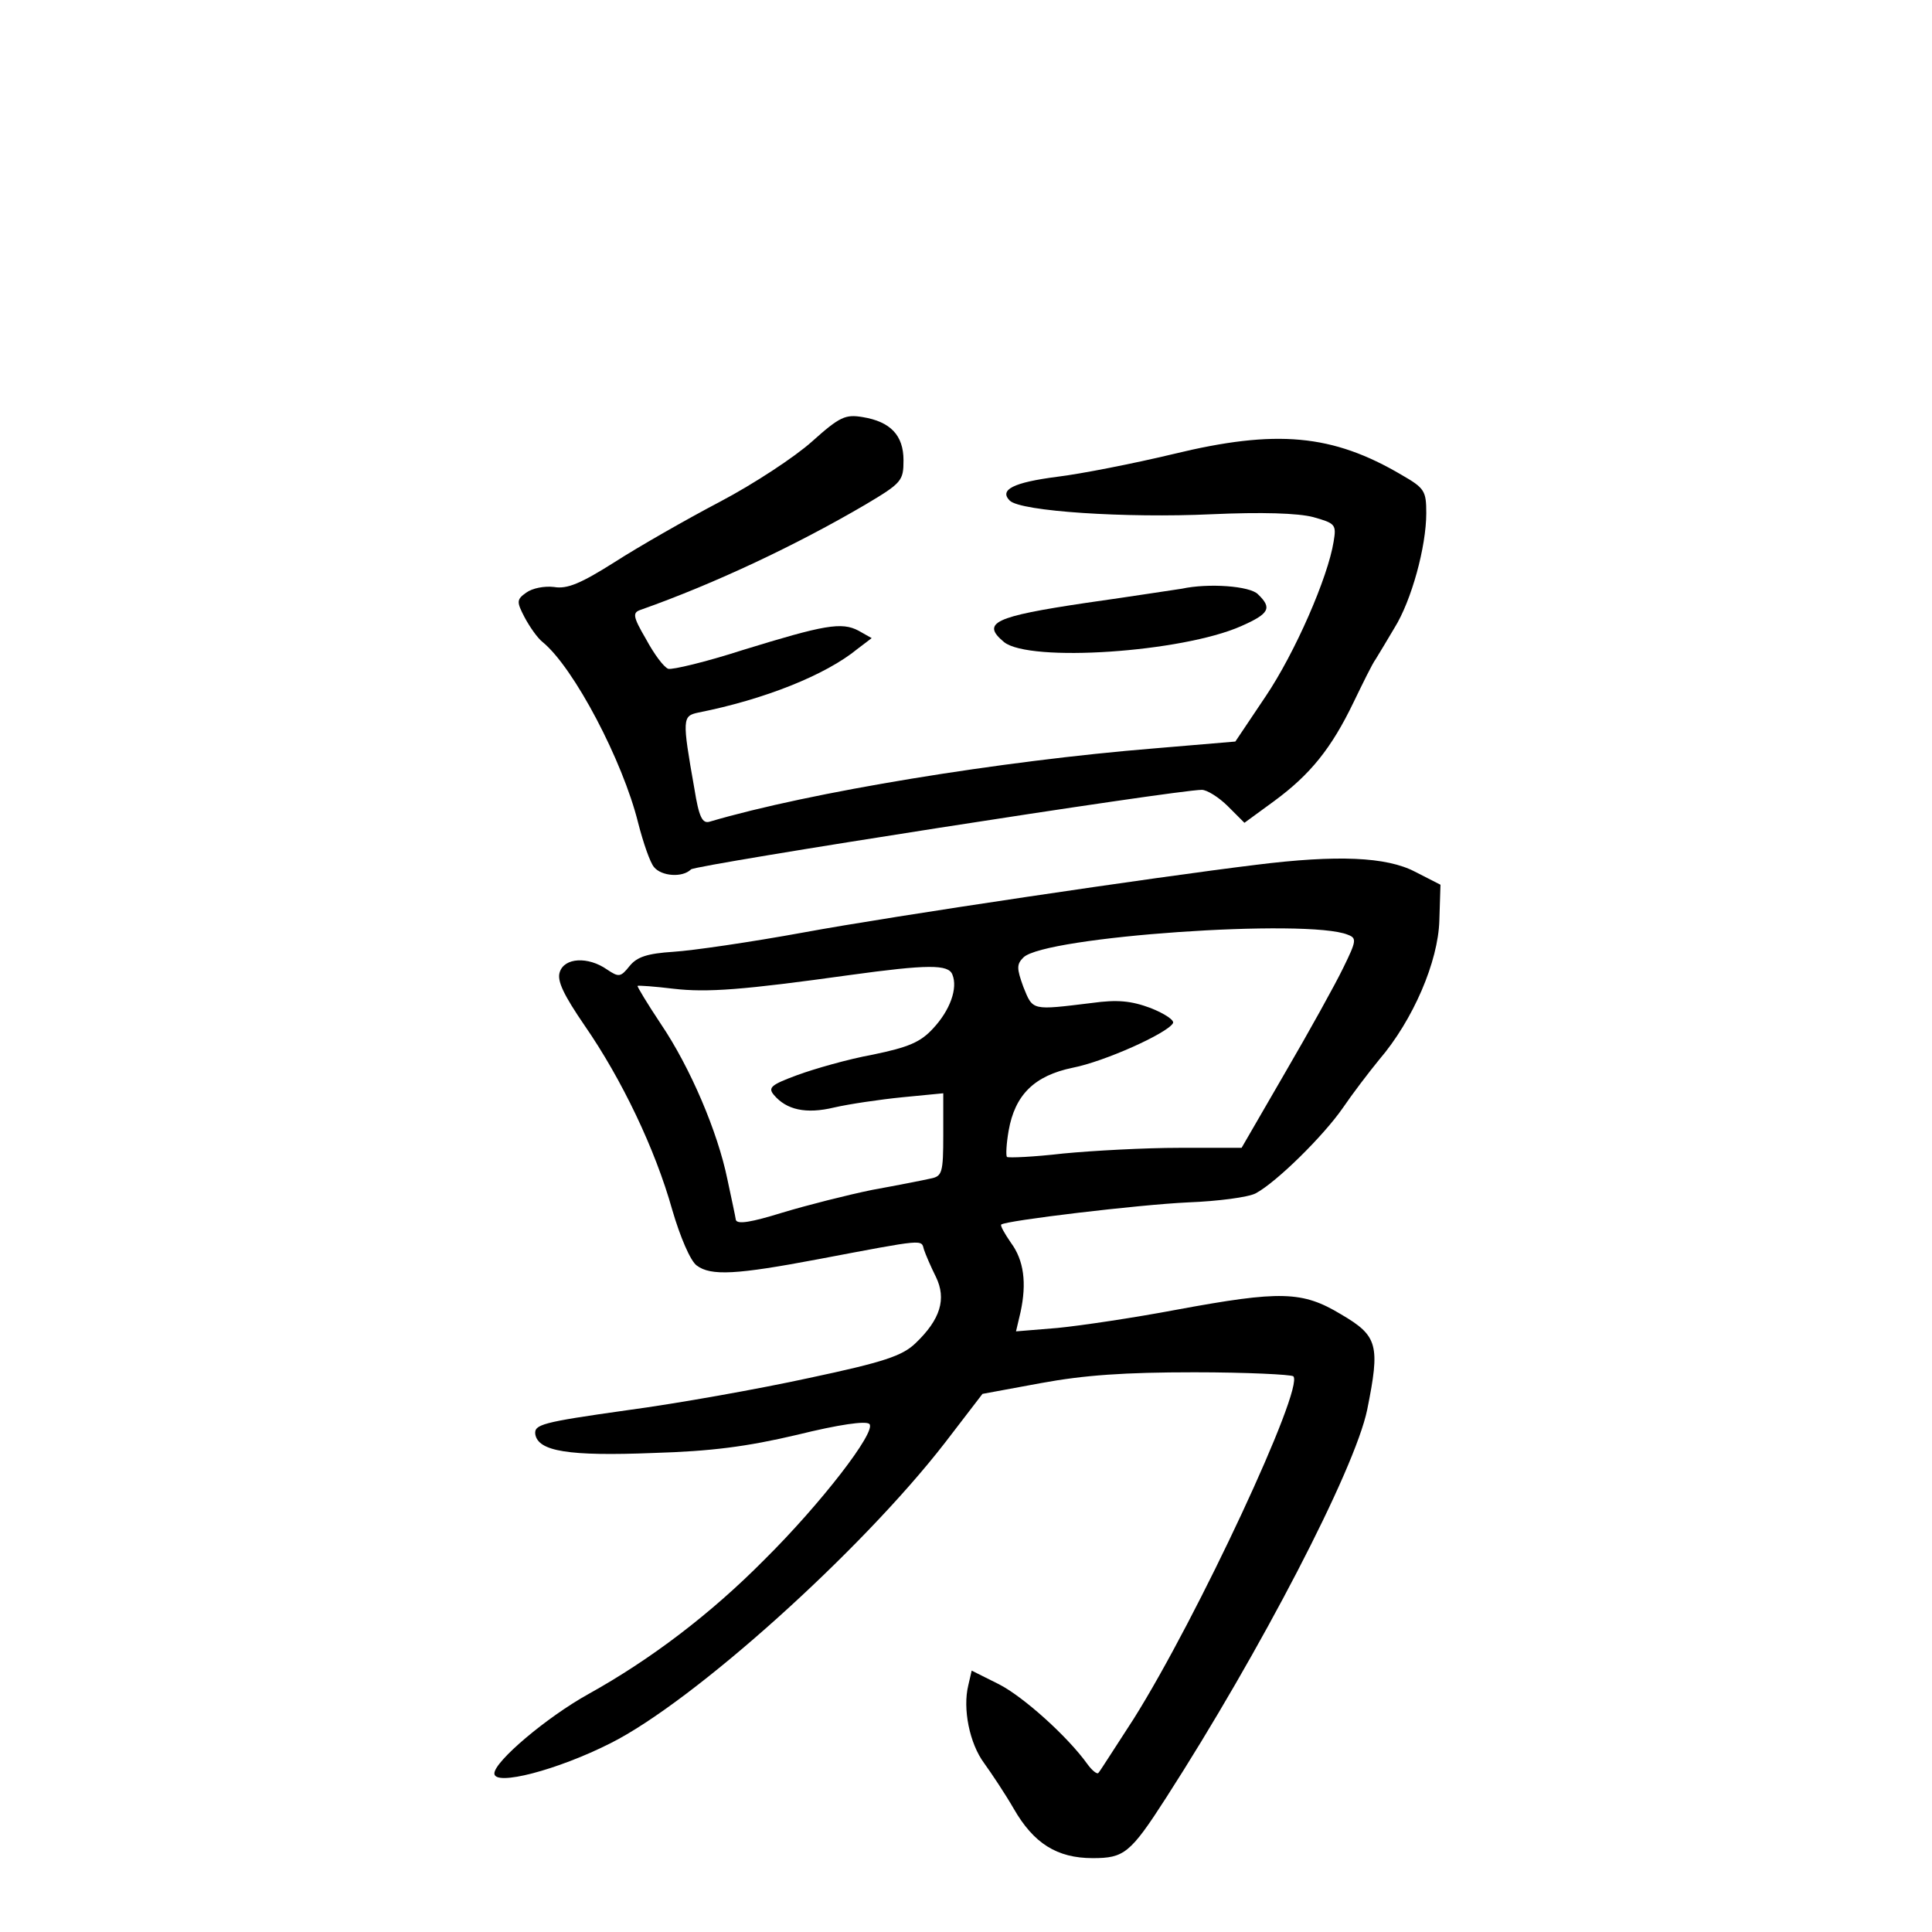 <?xml version="1.0" standalone="no"?>
<!DOCTYPE svg PUBLIC "-//W3C//DTD SVG 20010904//EN"
 "http://www.w3.org/TR/2001/REC-SVG-20010904/DTD/svg10.dtd">
<svg version="1.0" xmlns="http://www.w3.org/2000/svg"
 width="340pt" height="340pt" viewBox="0 0 340 340"
 preserveAspectRatio="xMidYMid meet">
<g transform="translate(0,340) scale(0.1,-0.1)"
fill="#000000" stroke="none">
<path d="M1429 2623 c-30 -27 -103 -75 -162 -106 -59 -31 -143 -79 -185 -106
-60 -38 -84 -48 -107 -44 -17 2 -38 -2 -49 -10 -17 -12 -17 -16 -3 -43 9 -17
23 -37 32 -44 55 -45 141 -209 168 -318 9 -35 21 -70 28 -78 13 -16 50 -19 65
-4 8 8 854 140 899 140 9 0 30 -13 46 -29 l29 -29 52 38 c64 47 101 93 140
174 16 33 33 68 39 76 5 8 20 33 33 55 30 48 56 143 56 202 0 39 -3 44 -43 67
-122 72 -221 81 -402 37 -71 -17 -163 -35 -204 -40 -78 -10 -103 -23 -84 -42
19 -19 205 -31 355 -24 89 4 152 2 179 -5 39 -11 41 -13 36 -43 -10 -63 -68
-196 -120 -273 l-53 -79 -142 -12 c-271 -22 -607 -77 -783 -129 -13 -4 -19 8
-27 58 -22 124 -21 128 7 134 116 23 224 66 280 112 l25 19 -23 13 c-30 16
-61 10 -204 -34 -65 -21 -124 -35 -131 -33 -8 3 -25 26 -39 52 -24 41 -24 47
-9 52 130 46 274 114 395 185 64 38 67 42 67 78 0 44 -23 68 -72 76 -30 5 -40
1 -89 -43z"/>
<path d="M2080 2364 c-8 -1 -84 -13 -169 -25 -161 -24 -185 -35 -144 -69 45
-36 313 -18 417 28 50 22 55 32 30 56 -14 15 -88 20 -134 10z"/>
<path d="M2210 1878 c-173 -21 -639 -90 -796 -119 -93 -17 -196 -32 -229 -34
-46 -3 -64 -9 -77 -25 -16 -20 -19 -20 -40 -6 -33 23 -75 21 -83 -5 -5 -15 7
-40 44 -94 65 -94 124 -217 154 -324 14 -48 32 -90 43 -98 25 -19 71 -16 214
11 190 36 181 35 186 17 3 -9 12 -30 21 -48 19 -39 8 -75 -36 -117 -23 -22
-55 -33 -187 -61 -87 -19 -232 -45 -322 -57 -149 -21 -162 -25 -160 -42 5 -30
58 -39 208 -33 101 3 164 11 253 32 73 18 121 25 127 19 13 -13 -86 -141 -185
-239 -95 -96 -201 -176 -309 -236 -74 -41 -166 -119 -166 -140 0 -23 111 6
204 53 146 73 441 338 589 529 l66 86 103 19 c76 14 147 19 270 19 92 0 170
-4 174 -7 20 -20 -169 -425 -281 -603 -32 -49 -59 -92 -62 -95 -2 -3 -11 4
-19 15 -35 49 -113 119 -156 141 l-48 24 -6 -26 c-10 -41 2 -102 28 -137 13
-18 37 -54 52 -80 35 -61 76 -87 139 -87 55 0 66 8 129 106 166 258 332 577
354 683 23 114 19 130 -46 168 -68 41 -106 42 -290 8 -74 -14 -168 -28 -209
-32 l-73 -6 8 34 c11 51 6 91 -17 122 -11 16 -19 30 -17 32 8 7 242 35 329 39
52 2 106 9 119 16 37 20 119 101 153 150 17 25 46 63 64 85 60 70 104 173 106
245 l2 63 -45 23 c-50 26 -136 30 -280 12z m162 -123 c16 -6 15 -11 -8 -58
-14 -29 -60 -112 -102 -184 l-77 -133 -110 0 c-60 0 -152 -5 -204 -10 -52 -6
-96 -8 -99 -6 -2 3 -1 23 3 46 11 63 45 97 113 111 56 11 165 60 176 78 4 5
-14 17 -39 27 -35 13 -59 15 -103 9 -107 -13 -104 -14 -121 28 -12 33 -12 40
0 52 37 37 501 69 571 40z m-696 -70 c10 -24 -4 -63 -34 -95 -22 -24 -43 -33
-106 -46 -44 -8 -103 -25 -133 -36 -46 -17 -52 -22 -41 -35 22 -26 56 -34 106
-22 26 6 80 14 120 18 l72 7 0 -73 c0 -67 -2 -73 -22 -77 -13 -3 -59 -12 -103
-20 -44 -9 -115 -27 -158 -40 -55 -17 -79 -21 -82 -13 -1 7 -8 39 -15 72 -17
83 -65 196 -117 273 -24 36 -42 66 -41 67 2 1 30 -1 63 -5 60 -7 123 -2 310
24 138 19 174 19 181 1z"/>
</g>
</svg>
